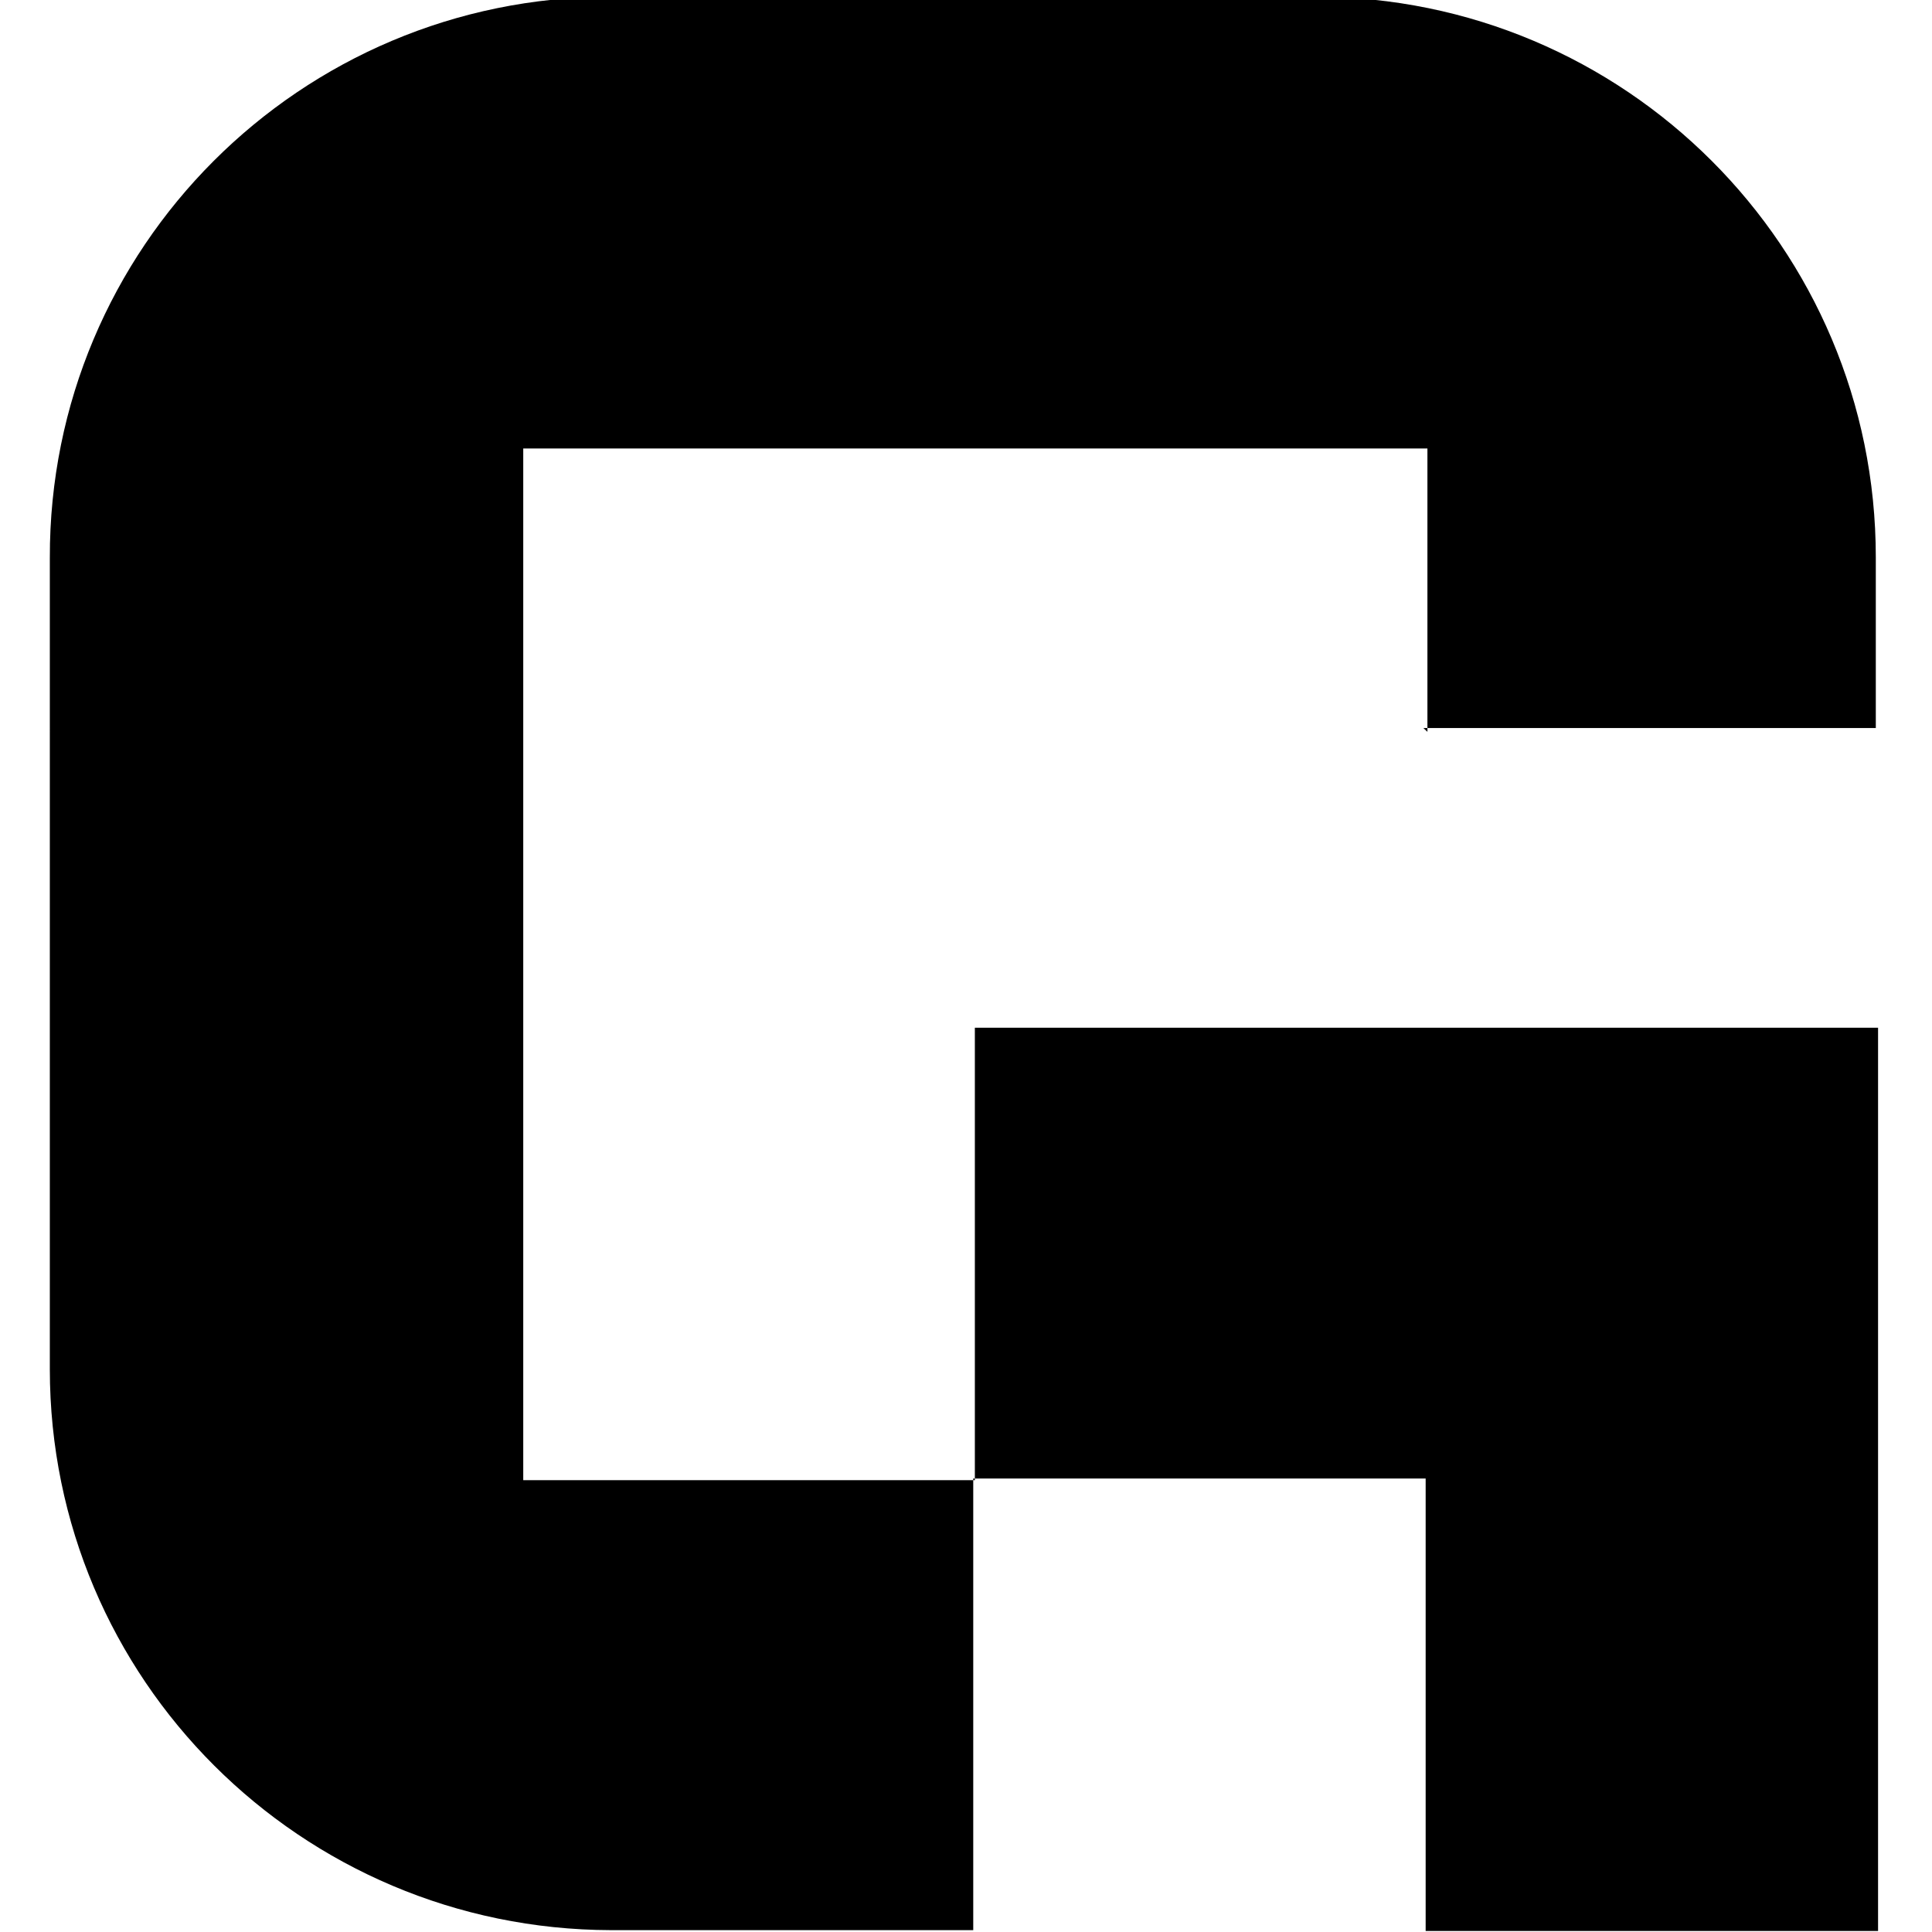 <svg viewBox="0 0 24 24" xmlns="http://www.w3.org/2000/svg"><path d="M17.732 9.091v-3.52H6.5v12.816h5.61v-5.62h11.22v11.22h-5.62v-5.62h-5.62v5.61h-4.5 -.001c-3.85-.01-6.97-3.12-6.97-6.97V6.93 6.93C.61 3.08 3.73-.04 7.58-.04h8.762v0c3.84 0 6.96 3.11 6.96 6.964v2.12h-5.62Z"/></svg>